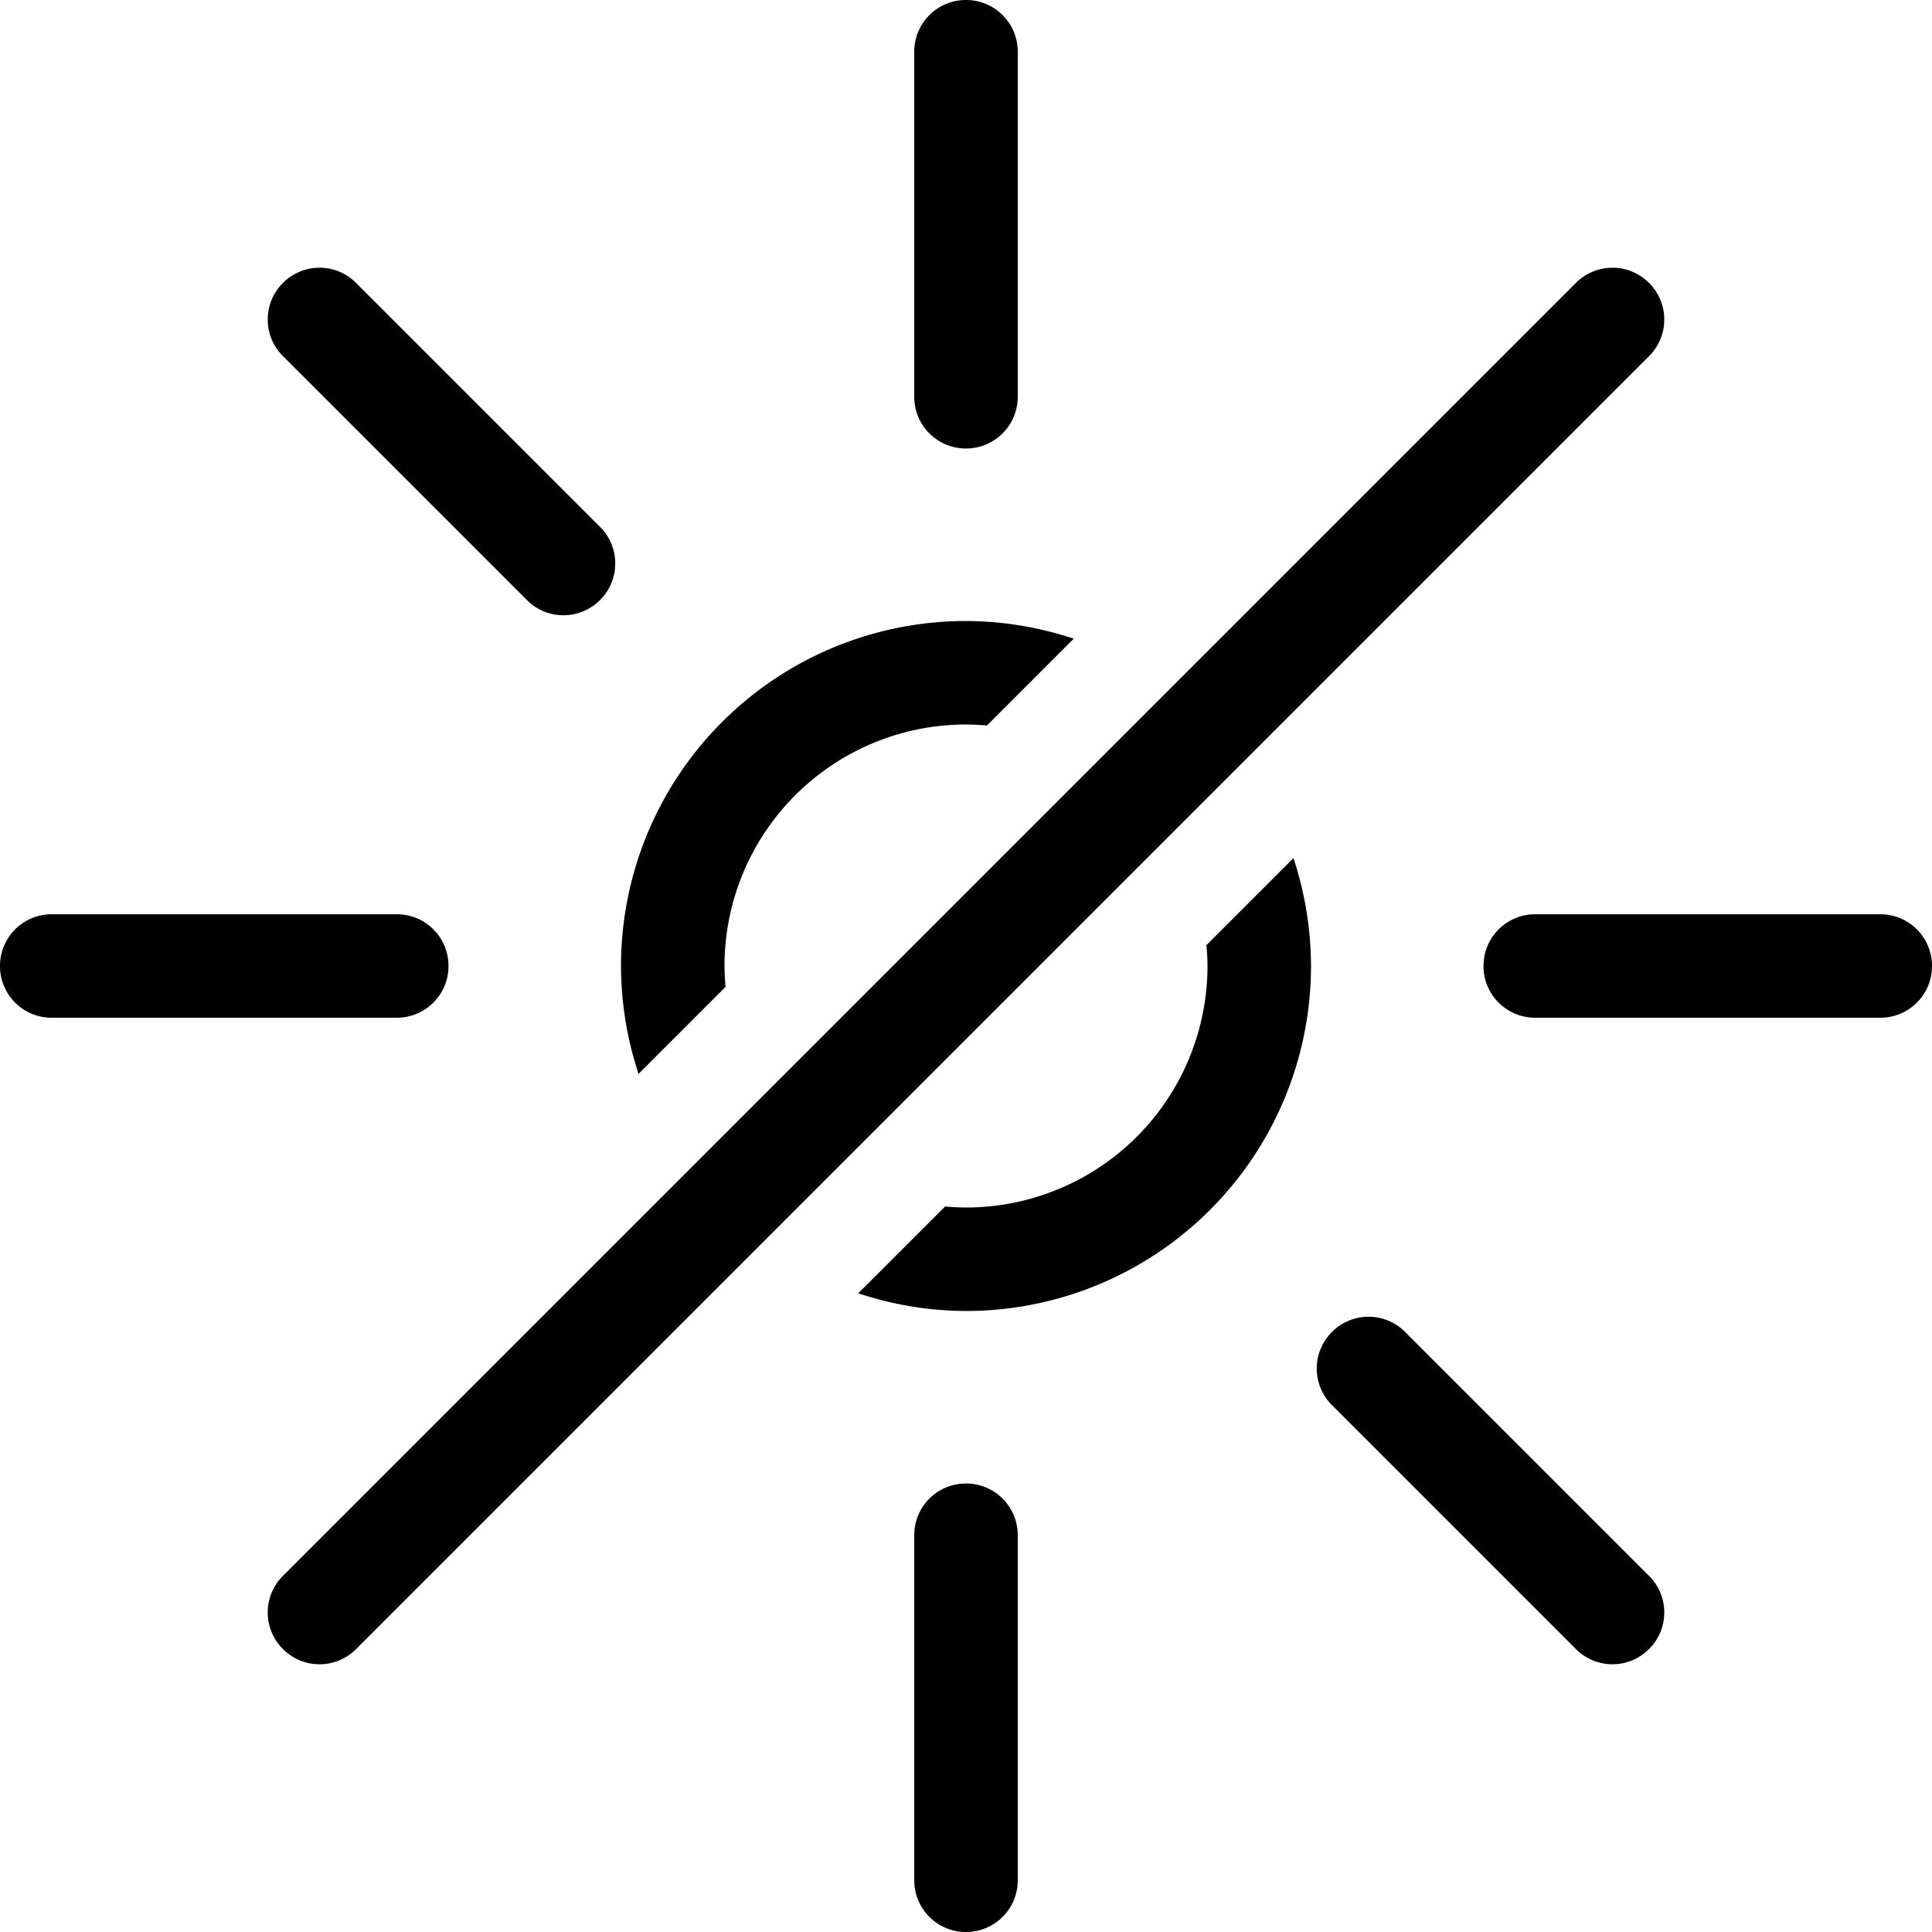 <svg height="1792" viewBox="0 0 1791.999 1792" width="1791.999" xmlns="http://www.w3.org/2000/svg"><path d="m896 0c-26.591 0-48 21.408-48 48v320c0 26.593 21.409 48 48 48 26.592 0 48-21.407 48-48v-320c0-26.592-21.408-48-48-48zm-599.625 248.312c-12.269 0-24.536 4.729-33.938 14.125-18.803 18.804-18.803 49.072 0 67.875l226.25 226.25c18.803 18.804 49.071 18.804 67.875 0 18.803-18.804 18.803-49.071 0-67.875l-226.25-226.25c-9.4-9.4-21.669-14.125-33.938-14.125zm1199.252.018c-12.27 0-24.54 4.7-33.941 14.102l-1199.254 1199.254c-18.803 18.803-18.803 49.08 0 67.883 18.803 18.803 49.079 18.803 67.883 0l1199.254-1199.254c18.803-18.803 18.803-49.079 0-67.883-9.402-9.402-21.672-14.102-33.941-14.102zm-599.627 327.67a320 320 0 0 0 -320 320 320 320 0 0 0 16.297 100.055l80.691-80.691a224 224 0 0 1 -.988-19.363 224 224 0 0 1 224-224 224 224 0 0 1 19.381.971l80.547-80.547a320 320 0 0 0 -99.928-16.424zm303.703 219.943-80.691 80.691a224 224 0 0 1 .988 19.365 224 224 0 0 1 -224 224 224 224 0 0 1 -19.383-.971l-80.547 80.547a320 320 0 0 0 99.93 16.424 320 320 0 0 0 320-320 320 320 0 0 0 -16.297-100.057zm-1151.703 52.057c-26.591 0-48 21.407-48 48 0 26.592 21.409 48 48 48h320c26.591 0 48-21.408 48-48 0-26.593-21.409-48-48-48h-320zm1376 0c-26.592 0-48 21.407-48 48 0 26.592 21.408 48 48 48h320c26.592 0 48-21.408 48-48 0-26.593-21.408-48-48-48h-320zm-154.625 373.312c-12.272 0-24.537 4.729-33.938 14.125-18.804 18.804-18.804 49.071 0 67.875l226.25 226.25c18.804 18.803 49.072 18.803 67.875 0 18.804-18.804 18.804-49.072 0-67.875l-226.25-226.25c-9.4-9.4-21.668-14.125-33.938-14.125zm-373.375 154.688c-26.591 0-48 21.407-48 48v320c0 26.592 21.409 48 48 48 26.592 0 48-21.408 48-48v-320c0-26.593-21.408-48-48-48z"/></svg>
